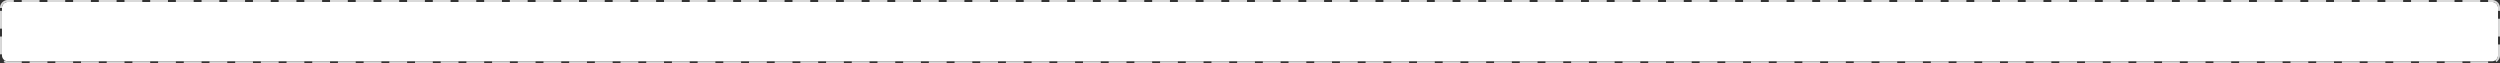 ﻿<?xml version="1.0" encoding="utf-8"?>
<svg version="1.1" xmlns:xlink="http://www.w3.org/1999/xlink" width="1265px" height="32px" xmlns="http://www.w3.org/2000/svg">
  <rect width="100%" height="100%" fill="#333333" stroke="none"/>
  <g transform="matrix(1 0 0 1 -15 -367 )">
    <path d="M 16 371  A 3 3 0 0 1 19 368 L 1276 368  A 3 3 0 0 1 1279 371 L 1279 395  A 3 3 0 0 1 1276 398 L 19 398  A 3 3 0 0 1 16 395 L 16 371  Z " fill-rule="nonzero" fill="#ffffff" stroke="none" />
    <path d="M 15.5 371  A 3.5 3.5 0 0 1 19 367.5 L 1276 367.5  A 3.5 3.5 0 0 1 1279.5 371 L 1279.5 395  A 3.5 3.5 0 0 1 1276 398.5 L 19 398.5  A 3.5 3.5 0 0 1 15.5 395 L 15.5 371  Z " stroke-width="1" stroke-dasharray="9,4" stroke="#d9d9d9" fill="none" stroke-dashoffset="0.5" />
  </g>
</svg>